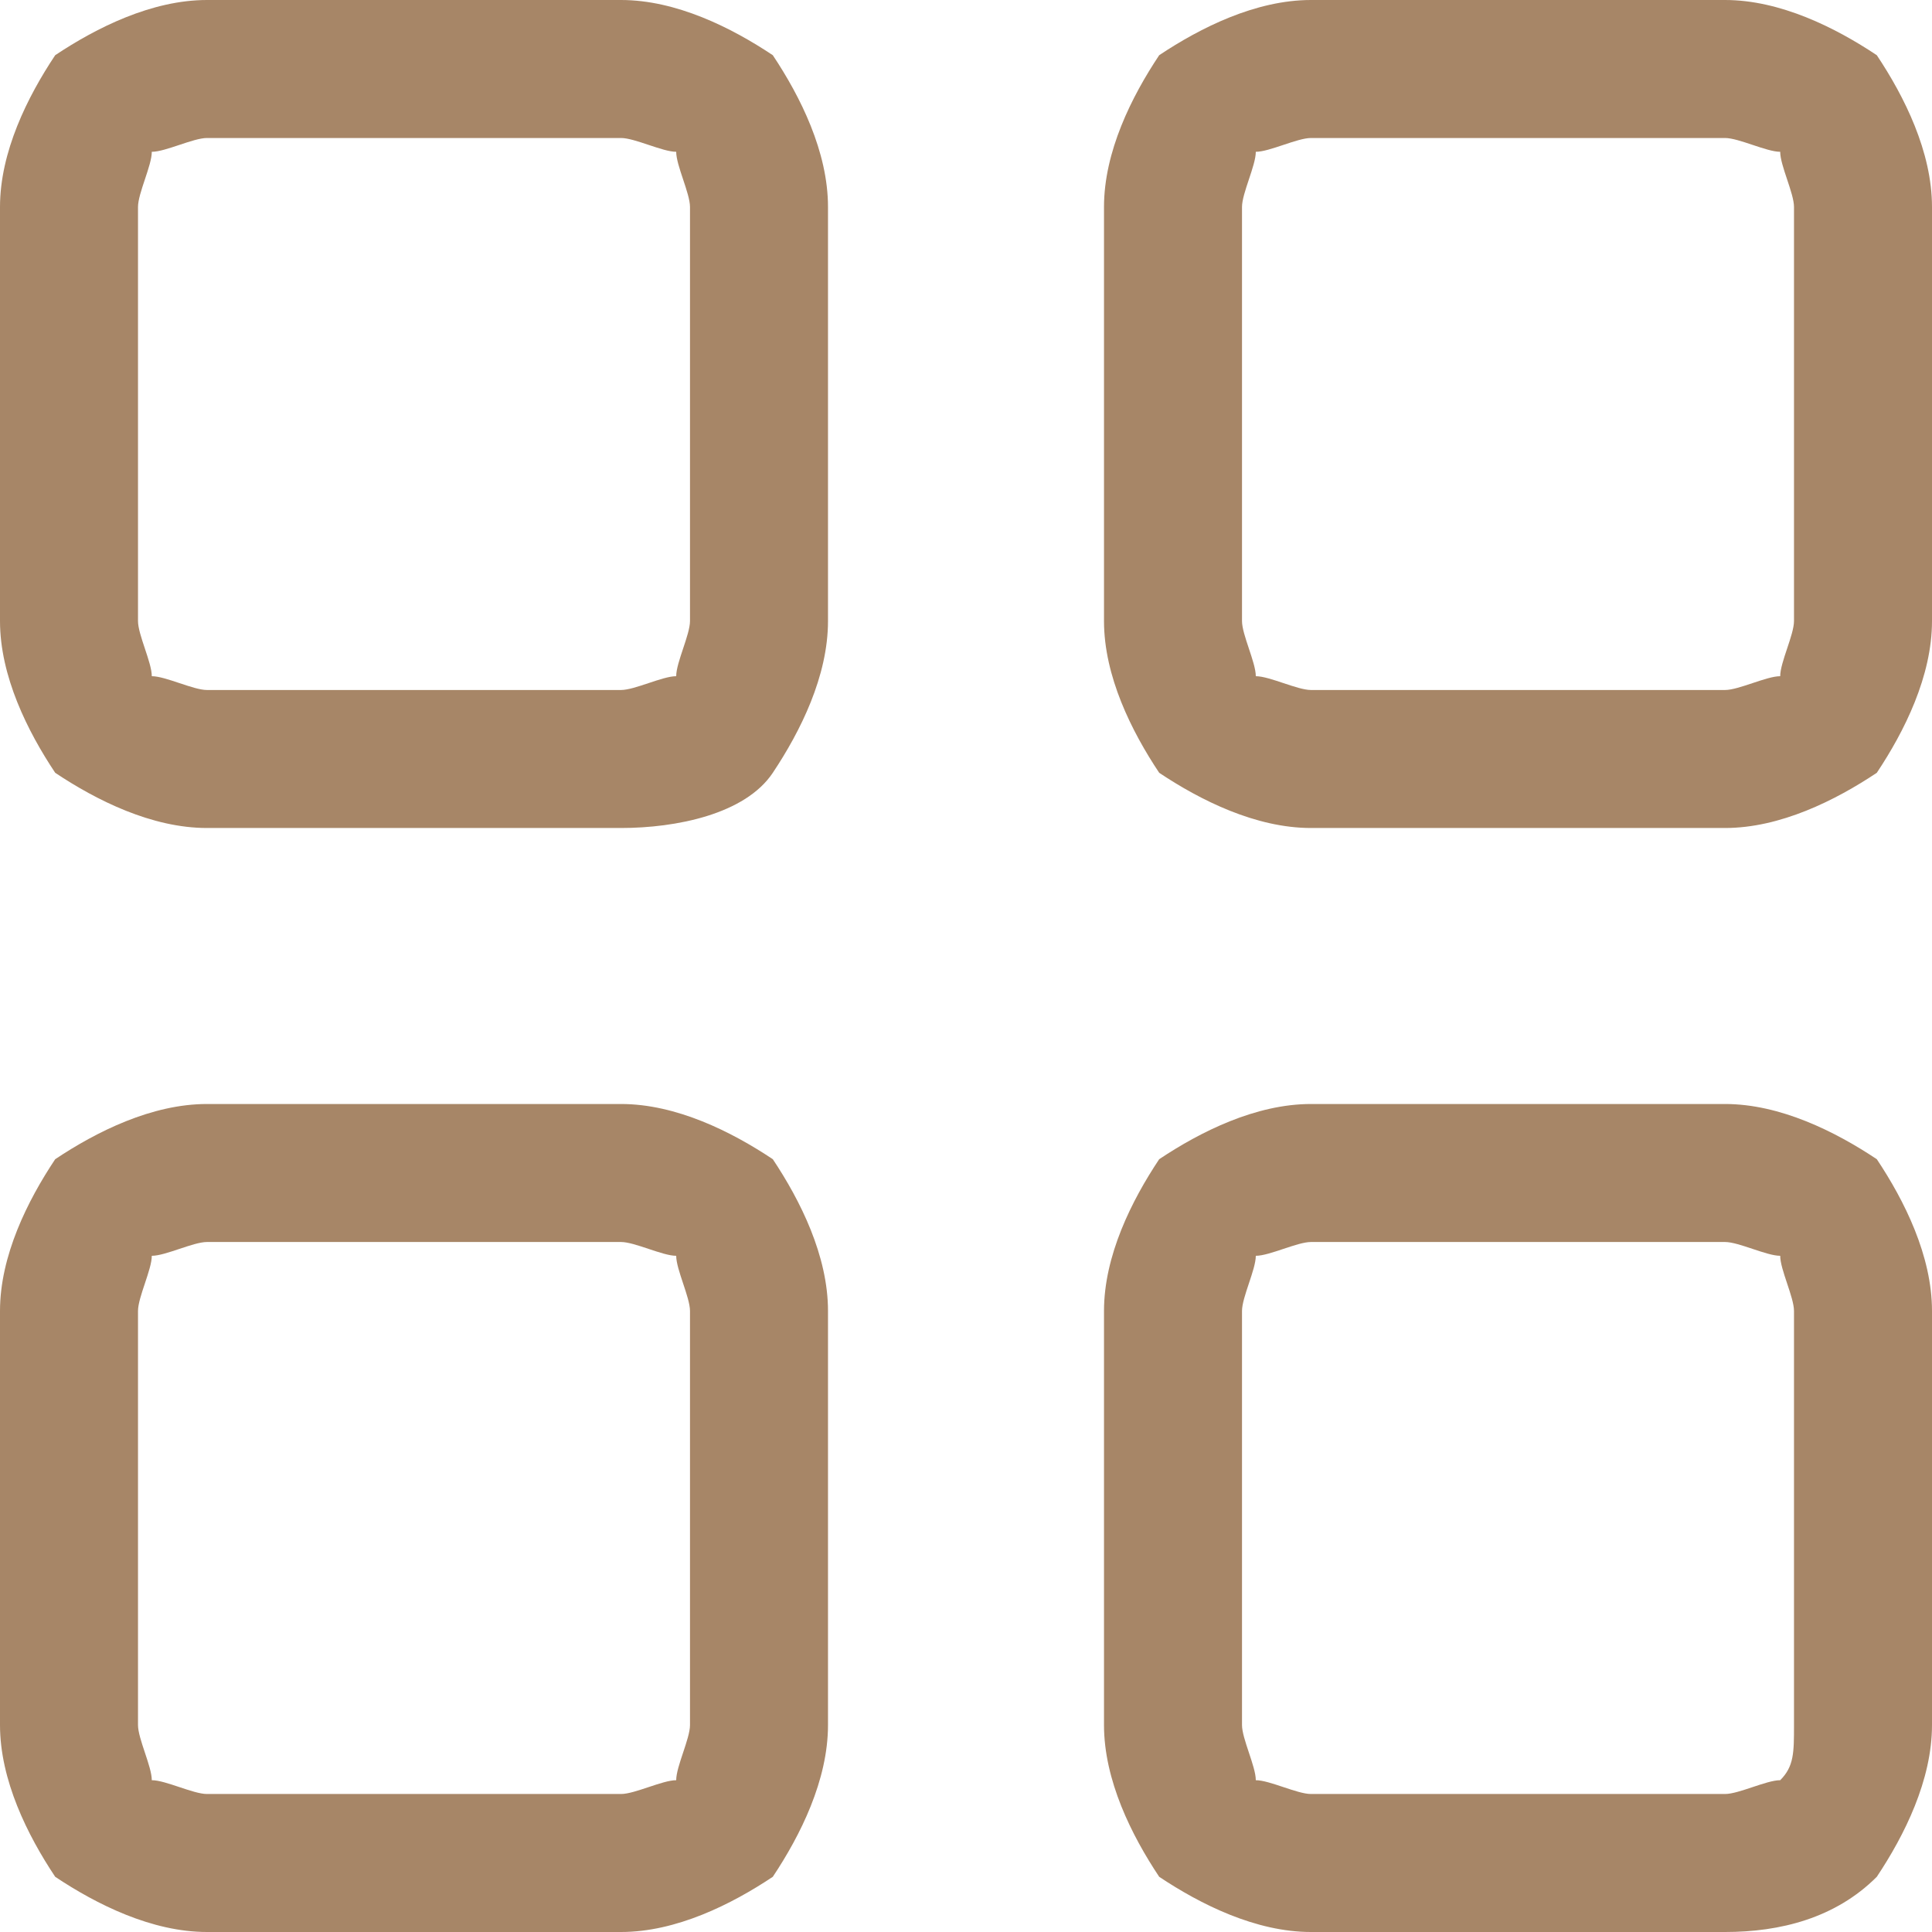 <?xml version="1.0" encoding="utf-8"?>
<!-- Generator: Adobe Illustrator 27.6.1, SVG Export Plug-In . SVG Version: 6.00 Build 0)  -->
<svg version="1.1" id="圖層_1" xmlns="http://www.w3.org/2000/svg" xmlns:xlink="http://www.w3.org/1999/xlink" x="0px" y="0px"
	 viewBox="0 0 14 14" style="enable-background:new 0 0 14 14;" xml:space="preserve">
<style type="text/css">
	.st0{fill:#A78667;}
</style>
<path class="st0" d="M0,1.5c0-0.4,0.2-0.8,0.4-1.1C0.7,0.2,1.1,0,1.5,0h3c0.4,0,0.8,0.2,1.1,0.4C5.8,0.7,6,1.1,6,1.5v3
	c0,0.4-0.2,0.8-0.4,1.1S4.9,6,4.5,6h-3C1.1,6,0.7,5.8,0.4,5.6C0.2,5.3,0,4.9,0,4.5V1.5z M1.5,1C1.4,1,1.2,1.1,1.1,1.1
	C1.1,1.2,1,1.4,1,1.5v3c0,0.1,0.1,0.3,0.1,0.4C1.2,4.9,1.4,5,1.5,5h3c0.1,0,0.3-0.1,0.4-0.1C4.9,4.8,5,4.6,5,4.5v-3
	c0-0.1-0.1-0.3-0.1-0.4C4.8,1.1,4.6,1,4.5,1H1.5z M8,1.5c0-0.4,0.2-0.8,0.4-1.1C8.7,0.2,9.1,0,9.5,0h3c0.4,0,0.8,0.2,1.1,0.4
	C13.8,0.7,14,1.1,14,1.5v3c0,0.4-0.2,0.8-0.4,1.1C13.3,5.8,12.9,6,12.5,6h-3C9.1,6,8.7,5.8,8.4,5.6C8.2,5.3,8,4.9,8,4.5V1.5z M9.5,1
	C9.4,1,9.2,1.1,9.1,1.1C9.1,1.2,9,1.4,9,1.5v3c0,0.1,0.1,0.3,0.1,0.4C9.2,4.9,9.4,5,9.5,5h3c0.1,0,0.3-0.1,0.4-0.1
	C12.9,4.8,13,4.6,13,4.5v-3c0-0.1-0.1-0.3-0.1-0.4C12.8,1.1,12.6,1,12.5,1H9.5z M0,9.5c0-0.4,0.2-0.8,0.4-1.1C0.7,8.2,1.1,8,1.5,8h3
	c0.4,0,0.8,0.2,1.1,0.4C5.8,8.7,6,9.1,6,9.5v3c0,0.4-0.2,0.8-0.4,1.1C5.3,13.8,4.9,14,4.5,14h-3c-0.4,0-0.8-0.2-1.1-0.4
	C0.2,13.3,0,12.9,0,12.5V9.5z M1.5,9C1.4,9,1.2,9.1,1.1,9.1C1.1,9.2,1,9.4,1,9.5v3c0,0.1,0.1,0.3,0.1,0.4C1.2,12.9,1.4,13,1.5,13h3
	c0.1,0,0.3-0.1,0.4-0.1C4.9,12.8,5,12.6,5,12.5v-3c0-0.1-0.1-0.3-0.1-0.4C4.8,9.1,4.6,9,4.5,9H1.5z M8,9.5c0-0.4,0.2-0.8,0.4-1.1
	C8.7,8.2,9.1,8,9.5,8h3c0.4,0,0.8,0.2,1.1,0.4C13.8,8.7,14,9.1,14,9.5v3c0,0.4-0.2,0.8-0.4,1.1c-0.3,0.3-0.7,0.4-1.1,0.4h-3
	c-0.4,0-0.8-0.2-1.1-0.4C8.2,13.3,8,12.9,8,12.5V9.5z M9.5,9C9.4,9,9.2,9.1,9.1,9.1C9.1,9.2,9,9.4,9,9.5v3c0,0.1,0.1,0.3,0.1,0.4
	C9.2,12.9,9.4,13,9.5,13h3c0.1,0,0.3-0.1,0.4-0.1c0.1-0.1,0.1-0.2,0.1-0.4v-3c0-0.1-0.1-0.3-0.1-0.4C12.8,9.1,12.6,9,12.5,9H9.5z"/>
</svg>
